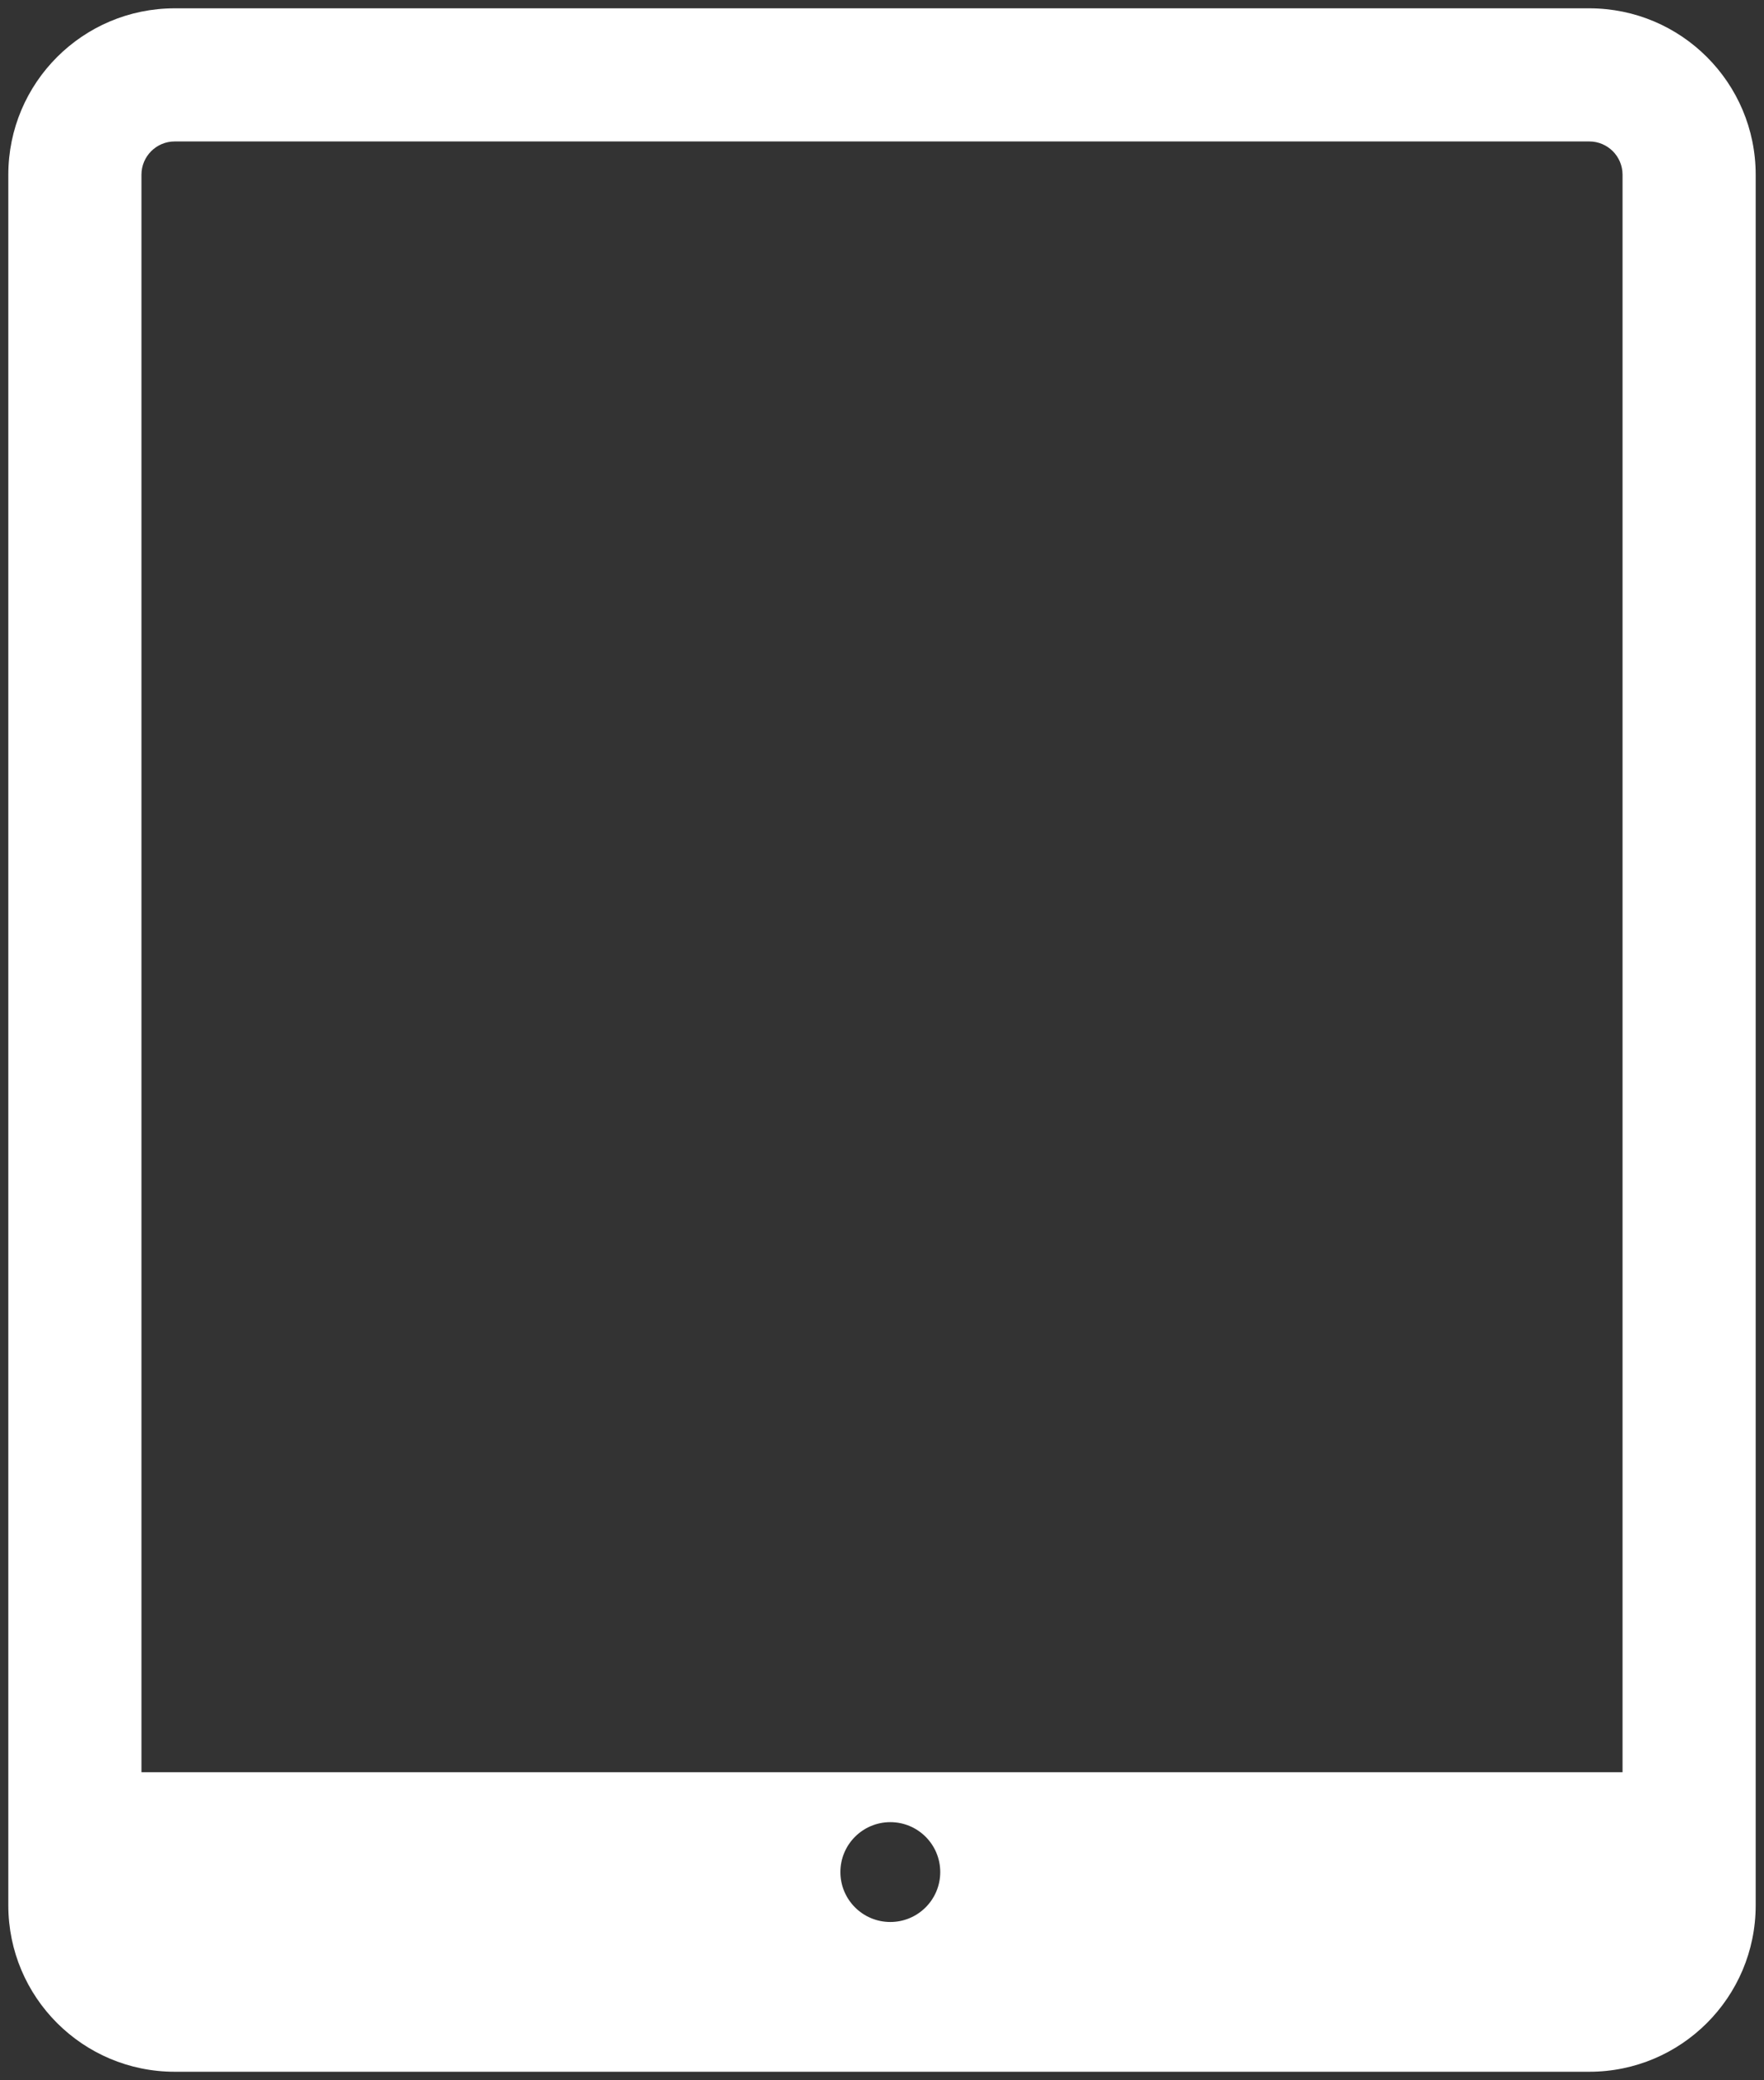 <svg width="106" height="125" viewBox="0 0 106 125" fill="none" xmlns="http://www.w3.org/2000/svg">
<rect x="0" y="0" width="106" height="125" fill="#333333" stroke="none"/>
<path fill-rule="evenodd" clip-rule="evenodd" d="M10.5 0.5C4.977 0.5 0.5 4.977 0.5 10.5V114.5C0.5 120.023 4.977 124.5 10.5 124.5H95.5C101.023 124.5 105.5 120.023 105.5 114.5V10.5C105.5 4.977 101.023 0.5 95.5 0.5H10.5ZM8.5 10.5C8.5 9.395 9.395 8.5 10.5 8.5H95.5C96.605 8.5 97.5 9.395 97.5 10.5V106.5H8.5V10.5ZM56.5 112.5C56.5 114.157 55.157 115.5 53.5 115.5C51.843 115.5 50.5 114.157 50.5 112.5C50.5 110.843 51.843 109.5 53.5 109.5C55.157 109.5 56.5 110.843 56.5 112.5Z" fill="white"/>
</svg>
